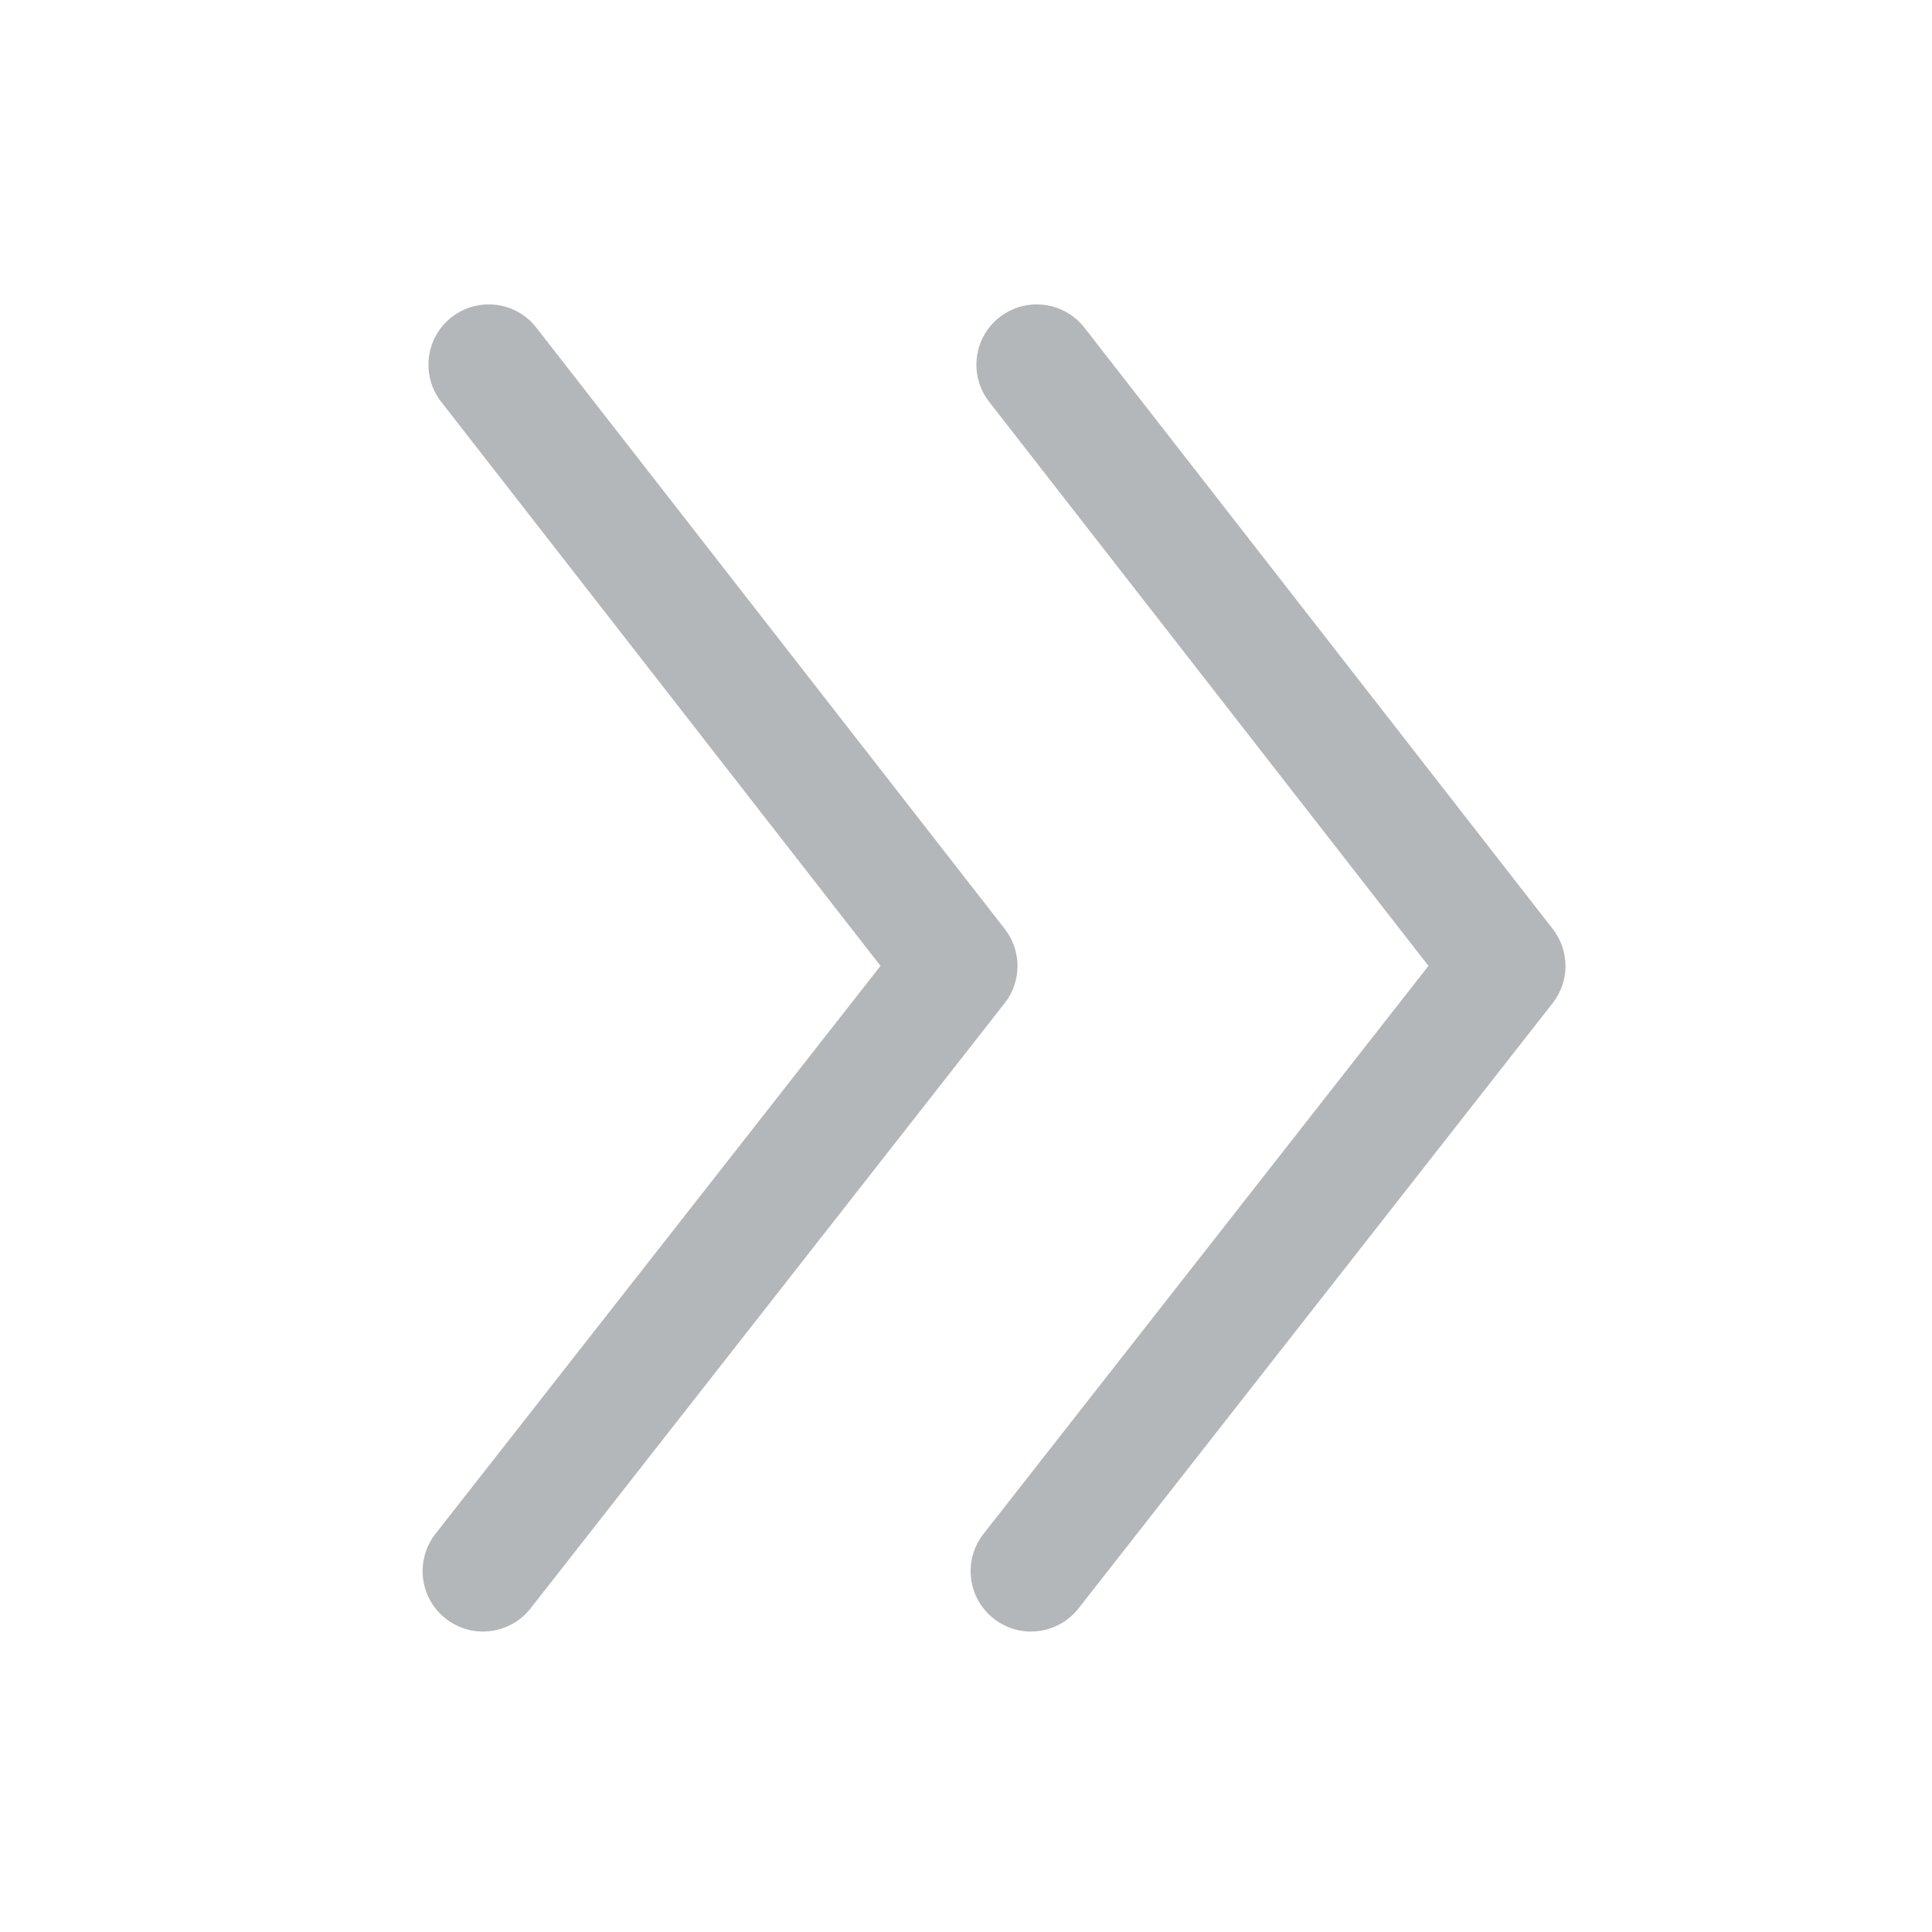 <?xml version="1.0" encoding="UTF-8"?>
<svg viewBox="0 0 16 16" version="1.1" xmlns="http://www.w3.org/2000/svg" xmlns:xlink="http://www.w3.org/1999/xlink">
    <g stroke="none" fill="none" fill-rule="evenodd">
        <g transform="translate(2, 2)" fill="#b3b7ba" fill-rule="nonzero">
            <path d="M9.83,5.999 L6.145,10.703 C5.974,10.921 6.013,11.235 6.23,11.405 C6.447,11.576 6.762,11.537 6.932,11.32 L10.858,6.308 C11,6.128 11,5.874 10.859,5.693 L6.981,0.714 C6.811,0.496 6.497,0.457 6.279,0.626 C6.061,0.796 6.022,1.11 6.192,1.328 L9.83,5.999 Z"></path>
            <path d="M1.606,10.703 C1.436,10.921 1.474,11.235 1.692,11.405 C1.909,11.576 2.223,11.537 2.394,11.32 L6.32,6.308 C6.462,6.128 6.462,5.874 6.321,5.693 L2.442,0.714 C2.273,0.496 1.959,0.457 1.741,0.626 C1.523,0.796 1.484,1.11 1.654,1.328 L5.292,5.999 L1.606,10.703 Z"></path>
        </g>
    </g>
</svg>